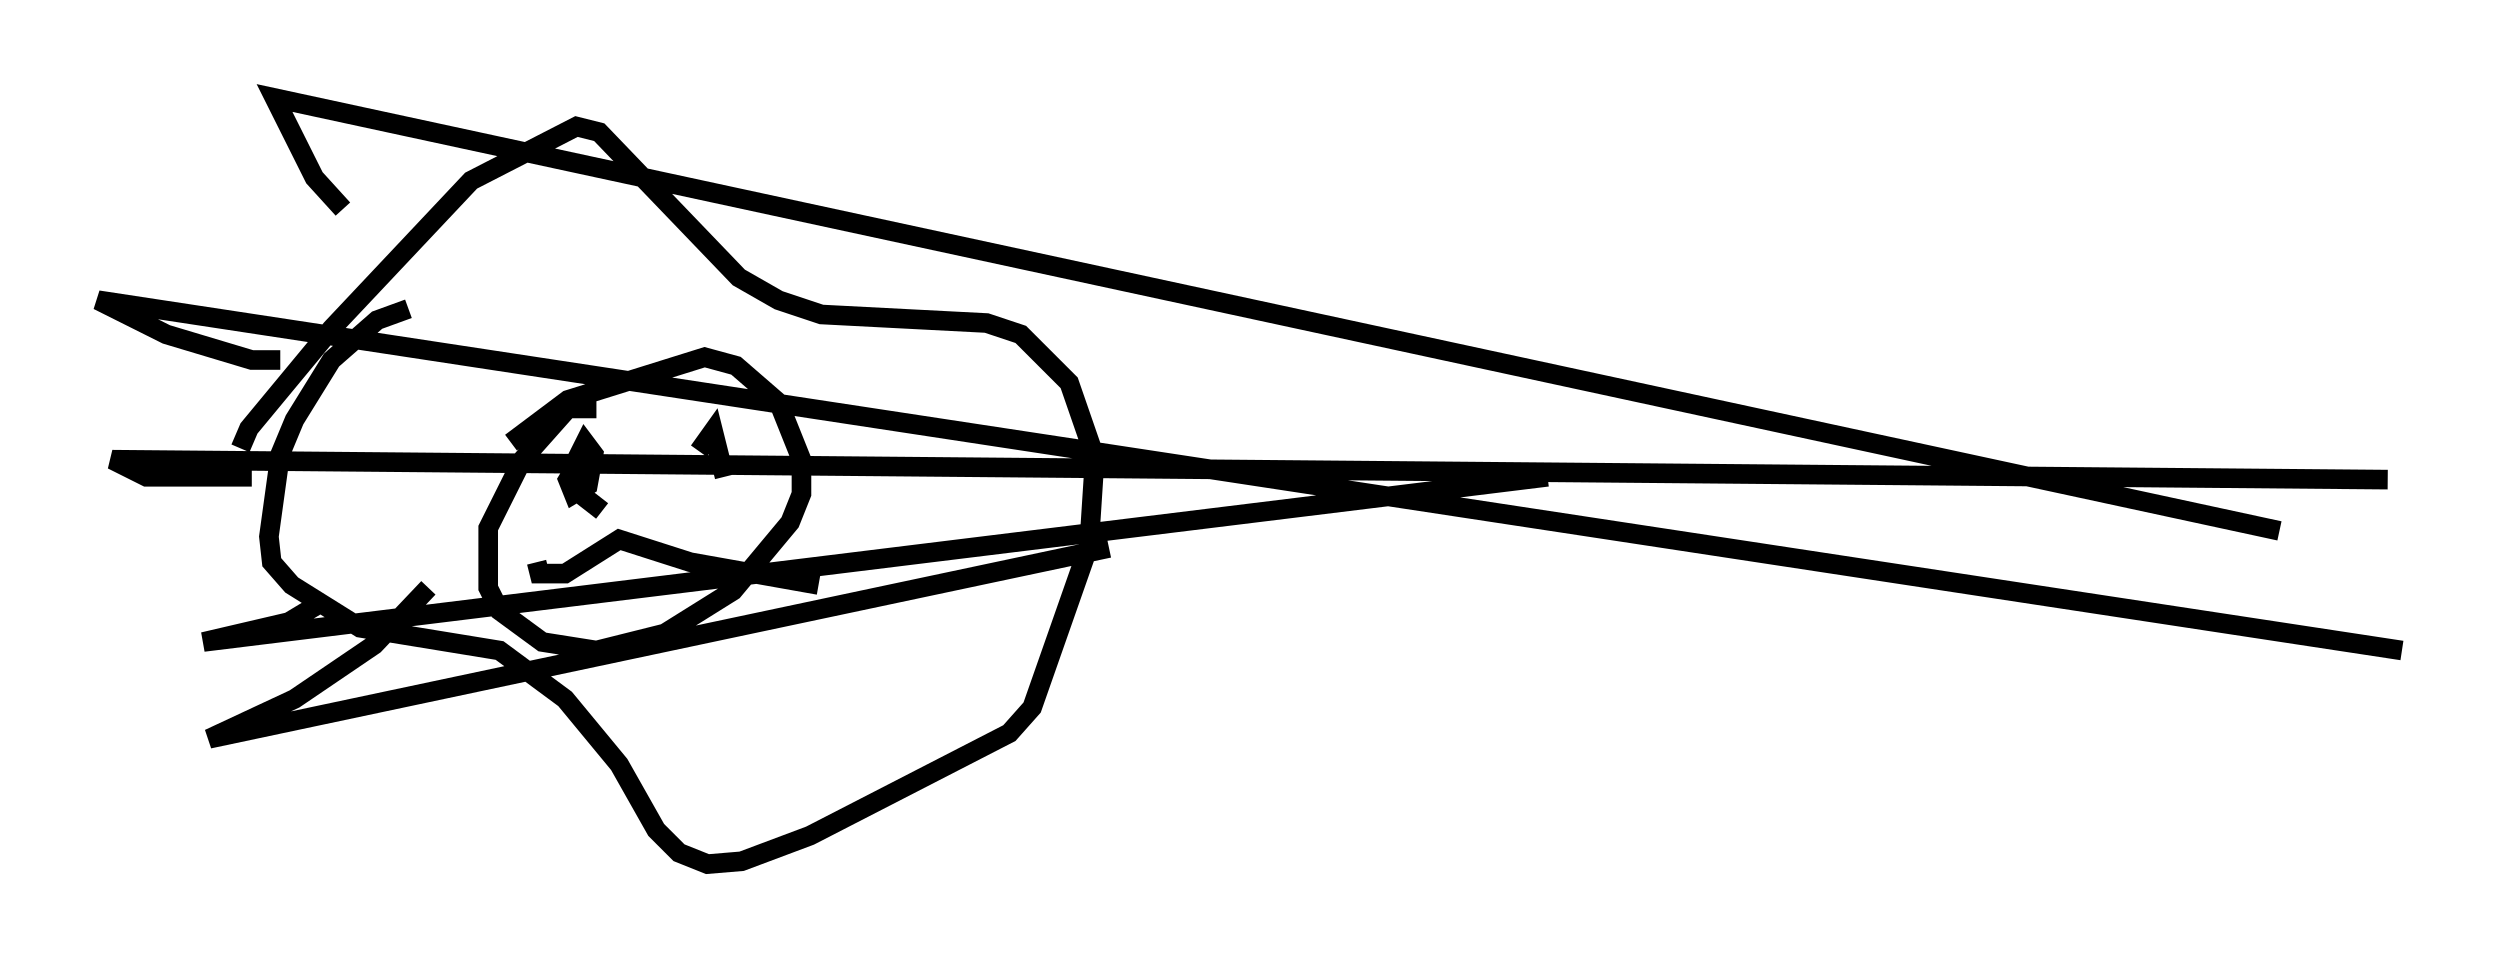 <?xml version="1.0" encoding="utf-8" ?>
<svg baseProfile="full" height="49.073" version="1.1" width="127.508" xmlns="http://www.w3.org/2000/svg" xmlns:ev="http://www.w3.org/2001/xml-events" xmlns:xlink="http://www.w3.org/1999/xlink"><defs /><rect fill="white" height="49.073" width="127.508" x="0" y="0" /><path d="M23.011, 15.749 m-2.179, 0.0 l-1.598, 0.581 -2.324, 2.034 l-1.888, 3.05 -0.726, 1.743 l-0.581, 4.212 0.145, 1.307 l1.017, 1.162 3.486, 2.179 l7.117, 1.162 3.341, 2.469 l2.76, 3.341 1.888, 3.341 l1.162, 1.162 1.453, 0.581 l1.743, -0.145 3.486, -1.307 l10.168, -5.229 1.162, -1.307 l2.905, -8.279 0.291, -4.503 l-1.307, -3.777 -2.469, -2.469 l-1.743, -0.581 -8.425, -0.436 l-2.179, -0.726 -2.034, -1.162 l-7.117, -7.408 -1.162, -0.291 l-5.374, 2.76 -7.117, 7.553 l-4.212, 5.084 -0.436, 1.017 m18.156, -2.034 l-1.453, 0.0 -2.324, 2.615 l-1.743, 3.486 0.0, 3.05 l0.581, 1.162 2.179, 1.598 l2.76, 0.436 3.486, -0.872 l3.486, -2.179 2.905, -3.486 l0.581, -1.453 0.0, -1.743 l-1.162, -2.905 -2.179, -1.888 l-1.598, -0.436 -6.972, 2.179 l-2.905, 2.179 m4.648, 3.486 l-1.307, -1.017 0.0, -1.598 l0.436, -0.872 0.436, 0.581 l-0.291, 1.598 -0.726, 0.436 l-0.291, -0.726 0.872, -1.453 m7.117, 1.307 l-0.581, -2.324 -0.726, 1.017 m-8.279, 5.665 l0.145, 0.581 1.307, 0.0 l2.76, -1.743 3.631, 1.162 l6.536, 1.162 m-19.899, 0.145 m0.0, 0.0 l-2.76, 2.905 -4.067, 2.76 l-4.358, 2.034 45.899, -9.732 m-40.38, 2.905 l-1.453, 0.872 -4.358, 1.017 l68.559, -8.425 m-66.089, 0.0 l-5.374, 0.0 -1.743, -0.872 l116.056, 1.017 m-107.486, -6.101 l-1.453, 0.0 -4.358, -1.307 l-3.486, -1.743 117.508, 17.866 m-105.017, -22.514 l-1.453, -1.598 -2.034, -4.067 l102.257, 22.078 " fill="none" stroke="black" stroke-width="1" /></svg>